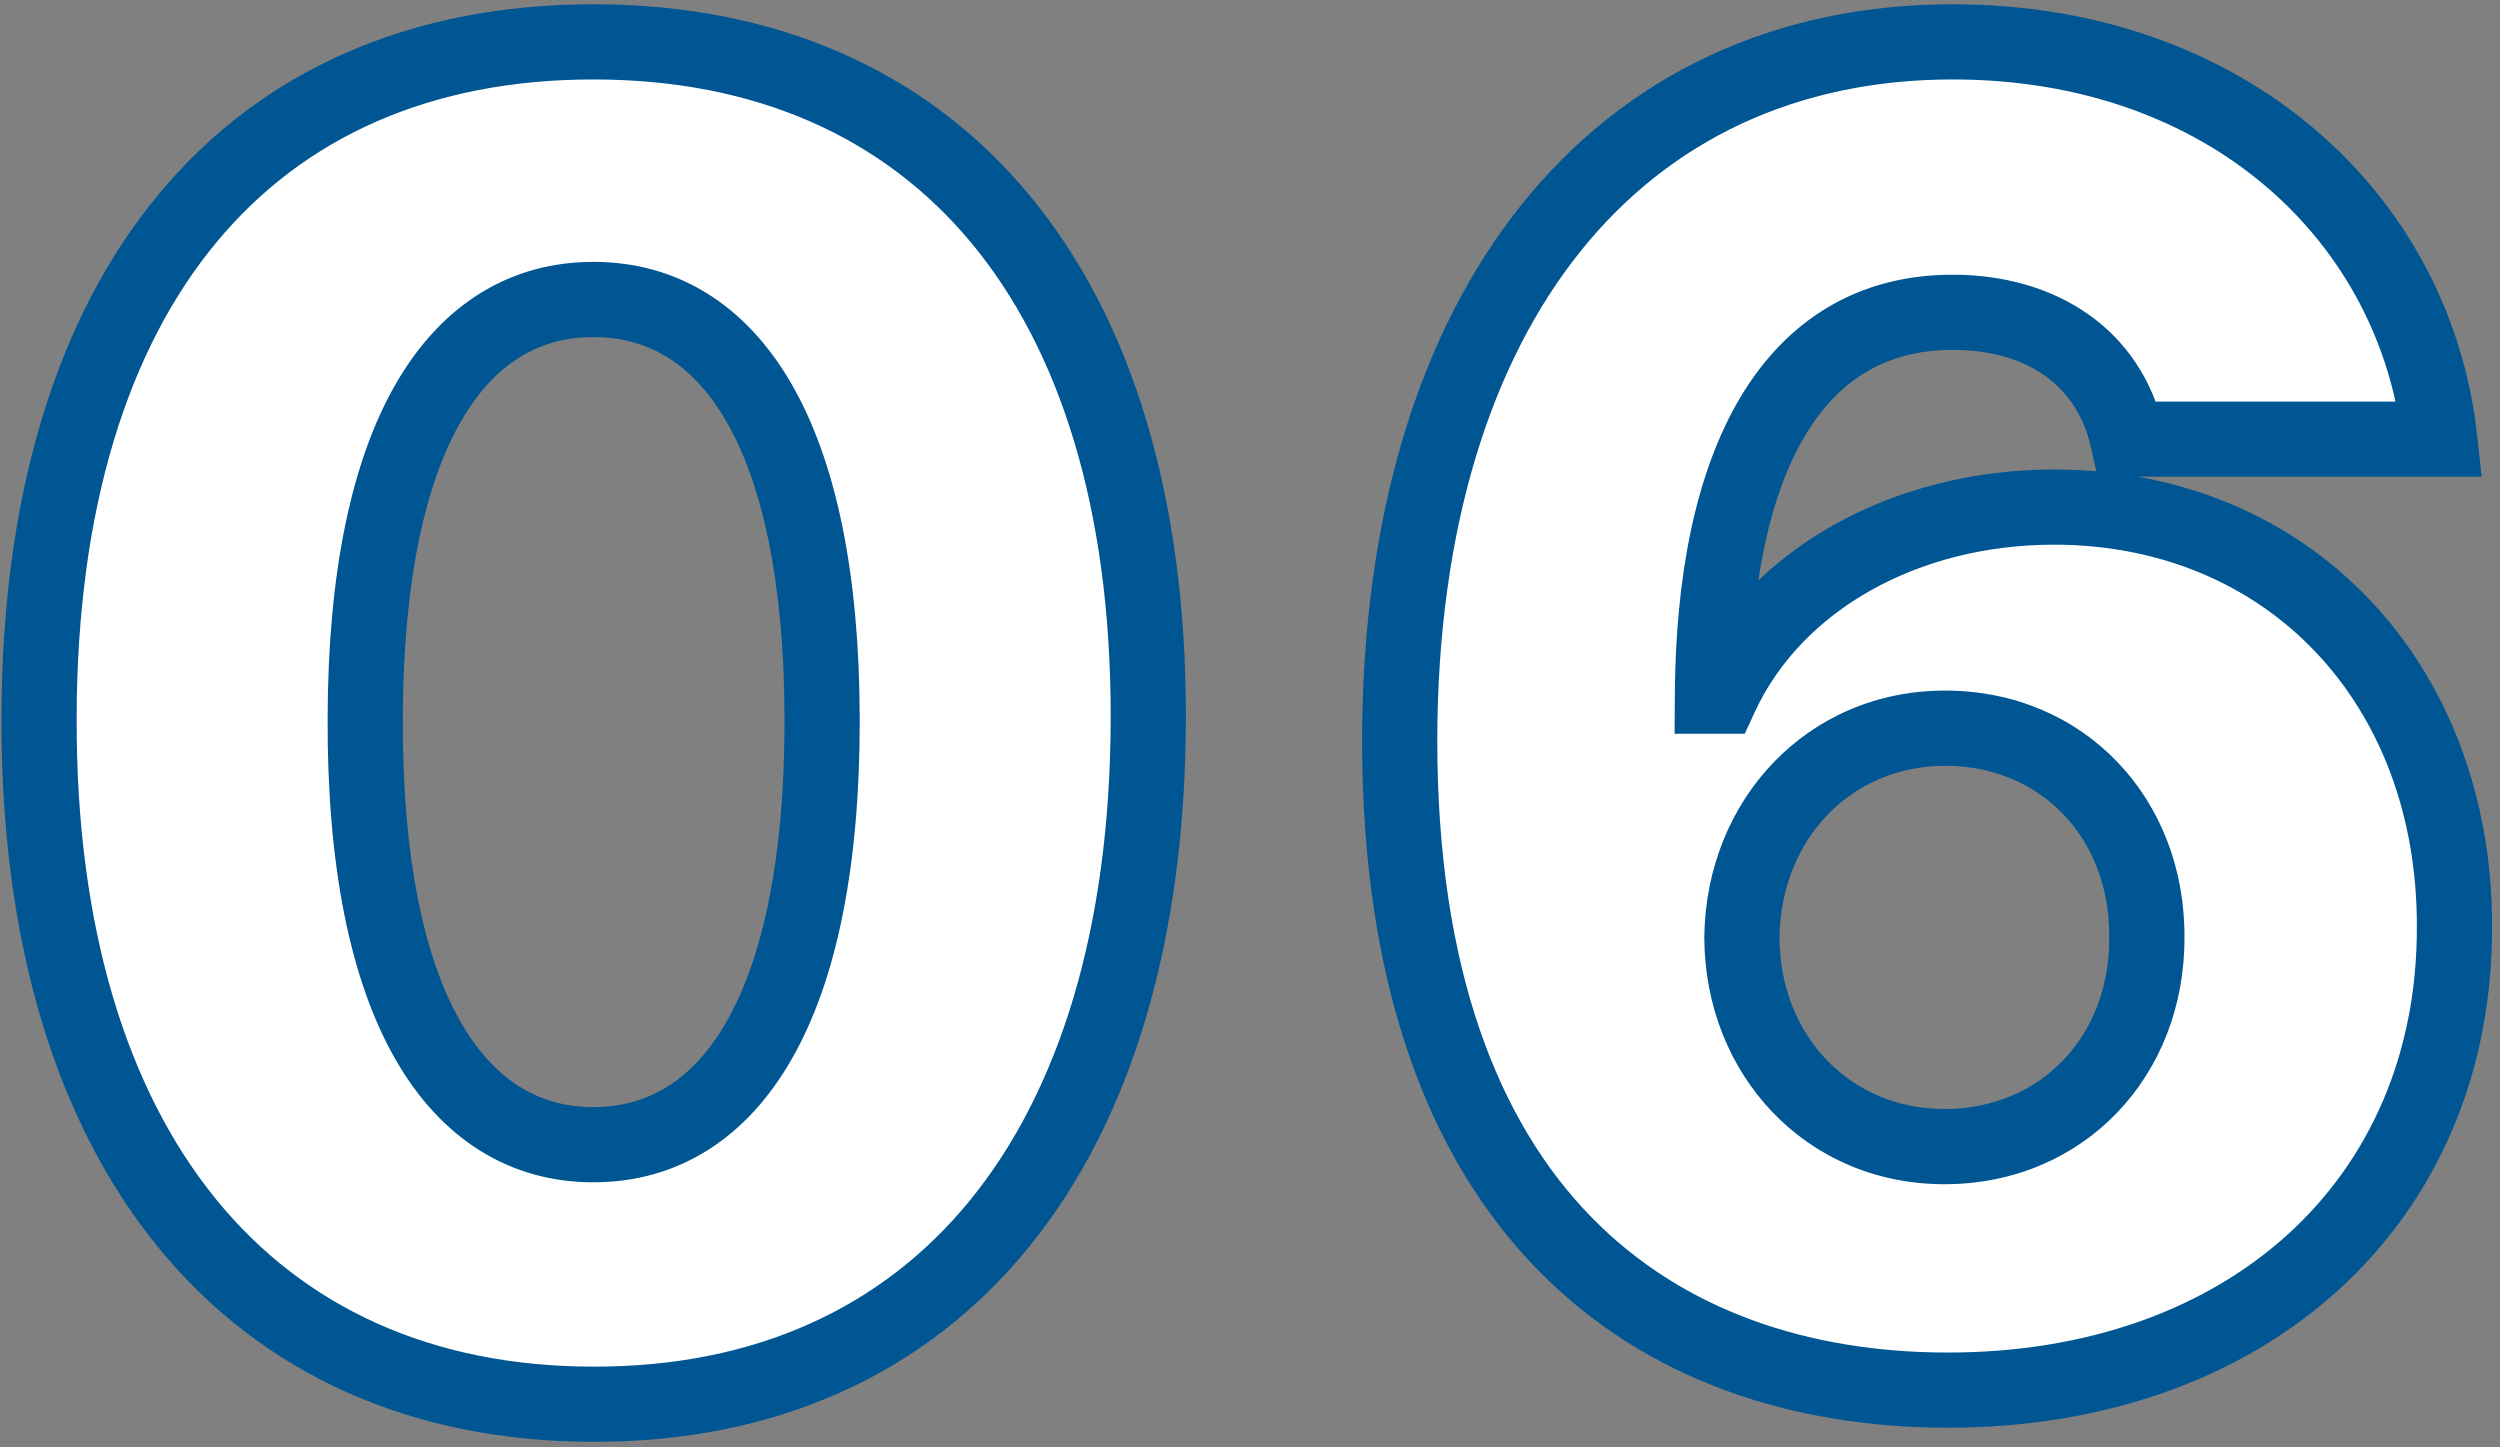 <svg width="133" height="77" viewBox="0 0 133 77" fill="none" xmlns="http://www.w3.org/2000/svg">
<rect x="0" y="0" width="133" height="77" fill="#808080" stroke="none"/>
<path d="M31.567 74.704C49.839 74.739 61.055 61.239 61.089 38.193C61.123 15.284 49.839 2.227 31.567 2.227C13.294 2.227 2.112 15.25 2.078 38.193C2.01 61.17 13.294 74.704 31.567 74.704ZM31.567 60.898C24.305 60.898 19.362 53.602 19.43 38.193C19.464 23.091 24.339 15.932 31.567 15.932C38.828 15.932 43.703 23.091 43.737 38.193C43.771 53.602 38.862 60.898 31.567 60.898ZM103.543 73.954C119.565 73.989 130.611 63.932 130.577 49.307C130.611 36.386 121.781 26.977 109.27 26.977C101.463 26.977 94.44 30.761 91.543 37.034H91.099C91.168 24.591 95.327 16.614 103.884 16.614C108.52 16.614 112.202 18.932 113.19 23.364H129.793C128.497 11.636 118.543 2.227 103.884 2.227C86.088 2.227 74.531 16.239 74.463 39.284C74.429 64.75 88.202 73.921 103.543 73.954ZM103.44 61C97.27 61 92.702 56.159 92.668 49.886C92.736 43.58 97.338 38.739 103.474 38.739C109.713 38.739 114.247 43.511 114.213 49.852C114.247 56.227 109.679 61 103.44 61Z" fill="white"/>
<path d="M31.567 74.704L31.57 72.704H31.567V74.704ZM61.089 38.193L59.089 38.19V38.19L61.089 38.193ZM2.078 38.193L4.078 38.199L4.078 38.196L2.078 38.193ZM19.43 38.193L21.43 38.202L21.43 38.198L19.43 38.193ZM43.737 38.193L45.737 38.189V38.189L43.737 38.193ZM31.563 76.704C41.236 76.723 49.205 73.134 54.718 66.367C60.188 59.652 63.072 50.017 63.089 38.196L59.089 38.19C59.073 49.415 56.331 58.053 51.617 63.841C46.945 69.576 40.17 72.721 31.57 72.705L31.563 76.704ZM63.089 38.196C63.107 26.437 60.221 16.936 54.73 10.34C49.2 3.696 41.215 0.227 31.567 0.227V4.227C40.191 4.227 46.984 7.287 51.656 12.899C56.366 18.558 59.106 27.04 59.089 38.19L63.089 38.196ZM31.567 0.227C21.918 0.227 13.958 3.687 8.444 10.329C2.971 16.921 0.095 26.42 0.078 38.19L4.078 38.196C4.094 27.023 6.827 18.539 11.521 12.884C16.175 7.278 22.942 4.227 31.567 4.227V0.227ZM0.078 38.187C0.043 49.98 2.919 59.608 8.394 66.329C13.91 73.099 21.894 76.704 31.567 76.704V72.704C22.966 72.704 16.172 69.543 11.495 63.802C6.777 58.011 4.045 49.384 4.078 38.199L0.078 38.187ZM31.567 58.898C28.747 58.898 26.315 57.544 24.488 54.334C22.599 51.016 21.397 45.741 21.43 38.202L17.43 38.184C17.395 46.054 18.631 52.131 21.012 56.313C23.454 60.603 27.125 62.898 31.567 62.898V58.898ZM21.43 38.198C21.447 30.811 22.655 25.647 24.532 22.4C26.346 19.263 28.752 17.932 31.567 17.932V13.932C27.153 13.932 23.508 16.18 21.069 20.398C18.694 24.507 17.448 30.473 17.43 38.189L21.43 38.198ZM31.567 17.932C34.401 17.932 36.815 19.267 38.631 22.402C40.512 25.648 41.72 30.811 41.737 38.198L45.737 38.189C45.719 30.473 44.473 24.506 42.093 20.396C39.647 16.176 35.993 13.932 31.567 13.932V17.932ZM41.737 38.198C41.754 45.74 40.552 51.016 38.662 54.334C36.836 57.542 34.405 58.898 31.567 58.898V62.898C36.024 62.898 39.695 60.605 42.138 56.313C44.519 52.132 45.754 46.056 45.737 38.189L41.737 38.198ZM103.543 73.954L103.538 75.954H103.538L103.543 73.954ZM130.577 49.307L128.577 49.301L128.577 49.312L130.577 49.307ZM91.543 37.034V39.034H92.822L93.358 37.873L91.543 37.034ZM91.099 37.034L89.1 37.023L89.088 39.034H91.099V37.034ZM113.19 23.364L111.238 23.799L111.587 25.364H113.19V23.364ZM129.793 23.364V25.364H132.026L131.781 23.144L129.793 23.364ZM74.463 39.284L72.463 39.278V39.281L74.463 39.284ZM92.668 49.886L90.668 49.865L90.668 49.881L90.668 49.897L92.668 49.886ZM114.213 49.852L112.213 49.842L112.213 49.852L112.213 49.863L114.213 49.852ZM103.538 75.954C111.968 75.972 119.243 73.332 124.428 68.606C129.629 63.867 132.595 57.146 132.577 49.302L128.577 49.312C128.593 56.092 126.053 61.713 121.734 65.65C117.399 69.6 111.14 71.971 103.547 71.955L103.538 75.954ZM132.577 49.312C132.613 35.379 122.98 24.977 109.27 24.977V28.977C120.583 28.977 128.608 37.394 128.577 49.301L132.577 49.312ZM109.27 24.977C100.879 24.977 93.027 29.053 89.727 36.195L93.358 37.873C95.854 32.47 102.047 28.977 109.27 28.977V24.977ZM91.543 35.034H91.099V39.034H91.543V35.034ZM93.099 37.045C93.133 30.992 94.168 26.296 96.026 23.182C97.811 20.191 100.362 18.614 103.884 18.614V14.614C98.848 14.614 95.042 17.025 92.591 21.133C90.213 25.119 89.135 30.633 89.1 37.023L93.099 37.045ZM103.884 18.614C107.818 18.614 110.501 20.493 111.238 23.799L115.142 22.928C113.903 17.371 109.221 14.614 103.884 14.614V18.614ZM113.19 25.364H129.793V21.364H113.19V25.364ZM131.781 23.144C130.363 10.316 119.472 0.227 103.884 0.227V4.227C117.613 4.227 126.631 12.957 127.805 23.583L131.781 23.144ZM103.884 0.227C94.411 0.227 86.487 3.981 80.966 10.862C75.482 17.696 72.498 27.445 72.463 39.278L76.463 39.29C76.496 28.078 79.325 19.299 84.085 13.365C88.808 7.479 95.56 4.227 103.884 4.227V0.227ZM72.463 39.281C72.445 52.368 75.981 61.593 81.807 67.554C87.631 73.513 95.479 75.937 103.538 75.954L103.547 71.955C96.265 71.938 89.556 69.76 84.668 64.758C79.781 59.759 76.447 51.666 76.463 39.287L72.463 39.281ZM103.44 59C98.453 59 94.696 55.133 94.668 49.876L90.668 49.897C90.707 57.185 96.087 63 103.44 63V59ZM94.668 49.908C94.725 44.607 98.523 40.739 103.474 40.739V36.739C96.153 36.739 90.747 42.552 90.668 49.865L94.668 49.908ZM103.474 40.739C108.541 40.739 112.242 44.544 112.213 49.842L116.213 49.863C116.253 42.478 110.886 36.739 103.474 36.739V40.739ZM112.213 49.863C112.242 55.19 108.511 59 103.44 59V63C110.847 63 116.253 57.265 116.213 49.842L112.213 49.863Z" fill="#005593"/>
</svg>
